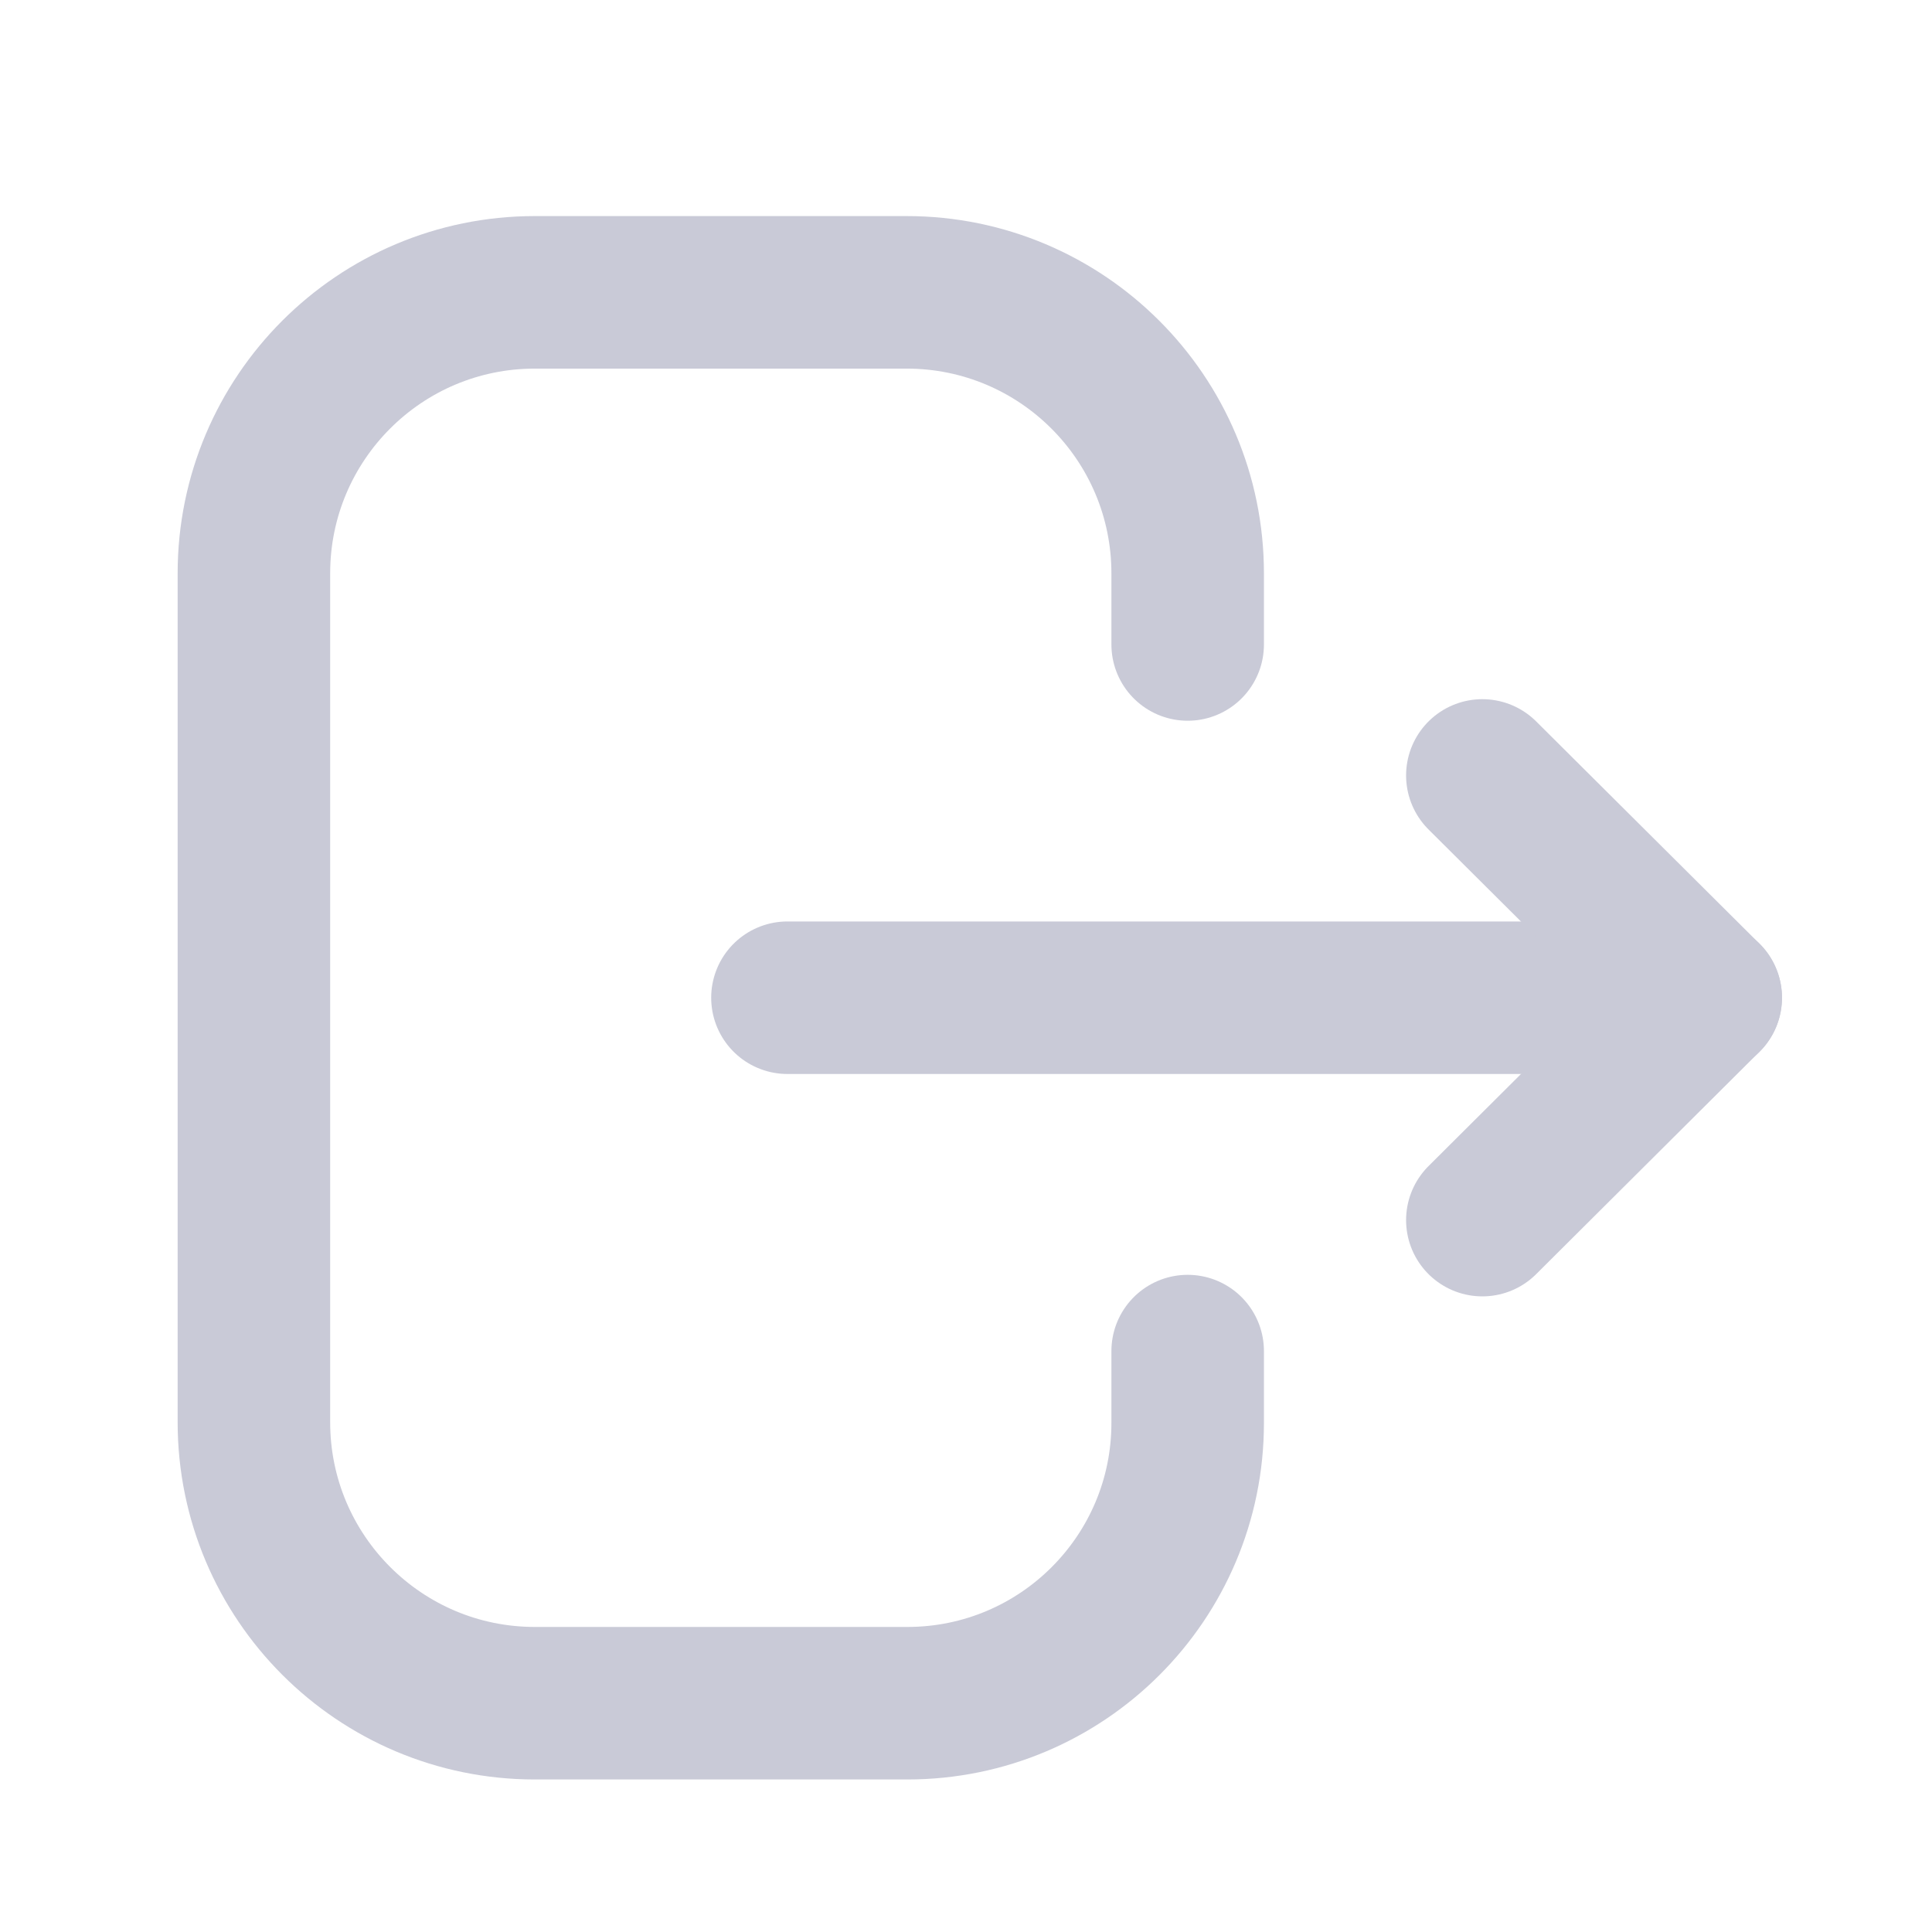 <svg width="19" height="19" viewBox="0 0 19 19" fill="none" xmlns="http://www.w3.org/2000/svg">
<path d="M11.68 6.338V5.639C11.68 4.112 10.442 2.875 8.916 2.875H5.26C3.734 2.875 2.497 4.112 2.497 5.639V13.986C2.497 15.512 3.734 16.75 5.26 16.75H8.923C10.445 16.75 11.68 15.516 11.68 13.994V13.287" stroke="#C9CAD7" stroke-width="1.5" stroke-linecap="round" stroke-linejoin="round"/>
<path d="M16.775 9.812H7.744" stroke="#C9CAD7" stroke-width="1.5" stroke-linecap="round" stroke-linejoin="round"/>
<path d="M14.578 7.626L16.774 9.812L14.578 11.999" stroke="#C9CAD7" stroke-width="1.5" stroke-linecap="round" stroke-linejoin="round"/>
</svg>
